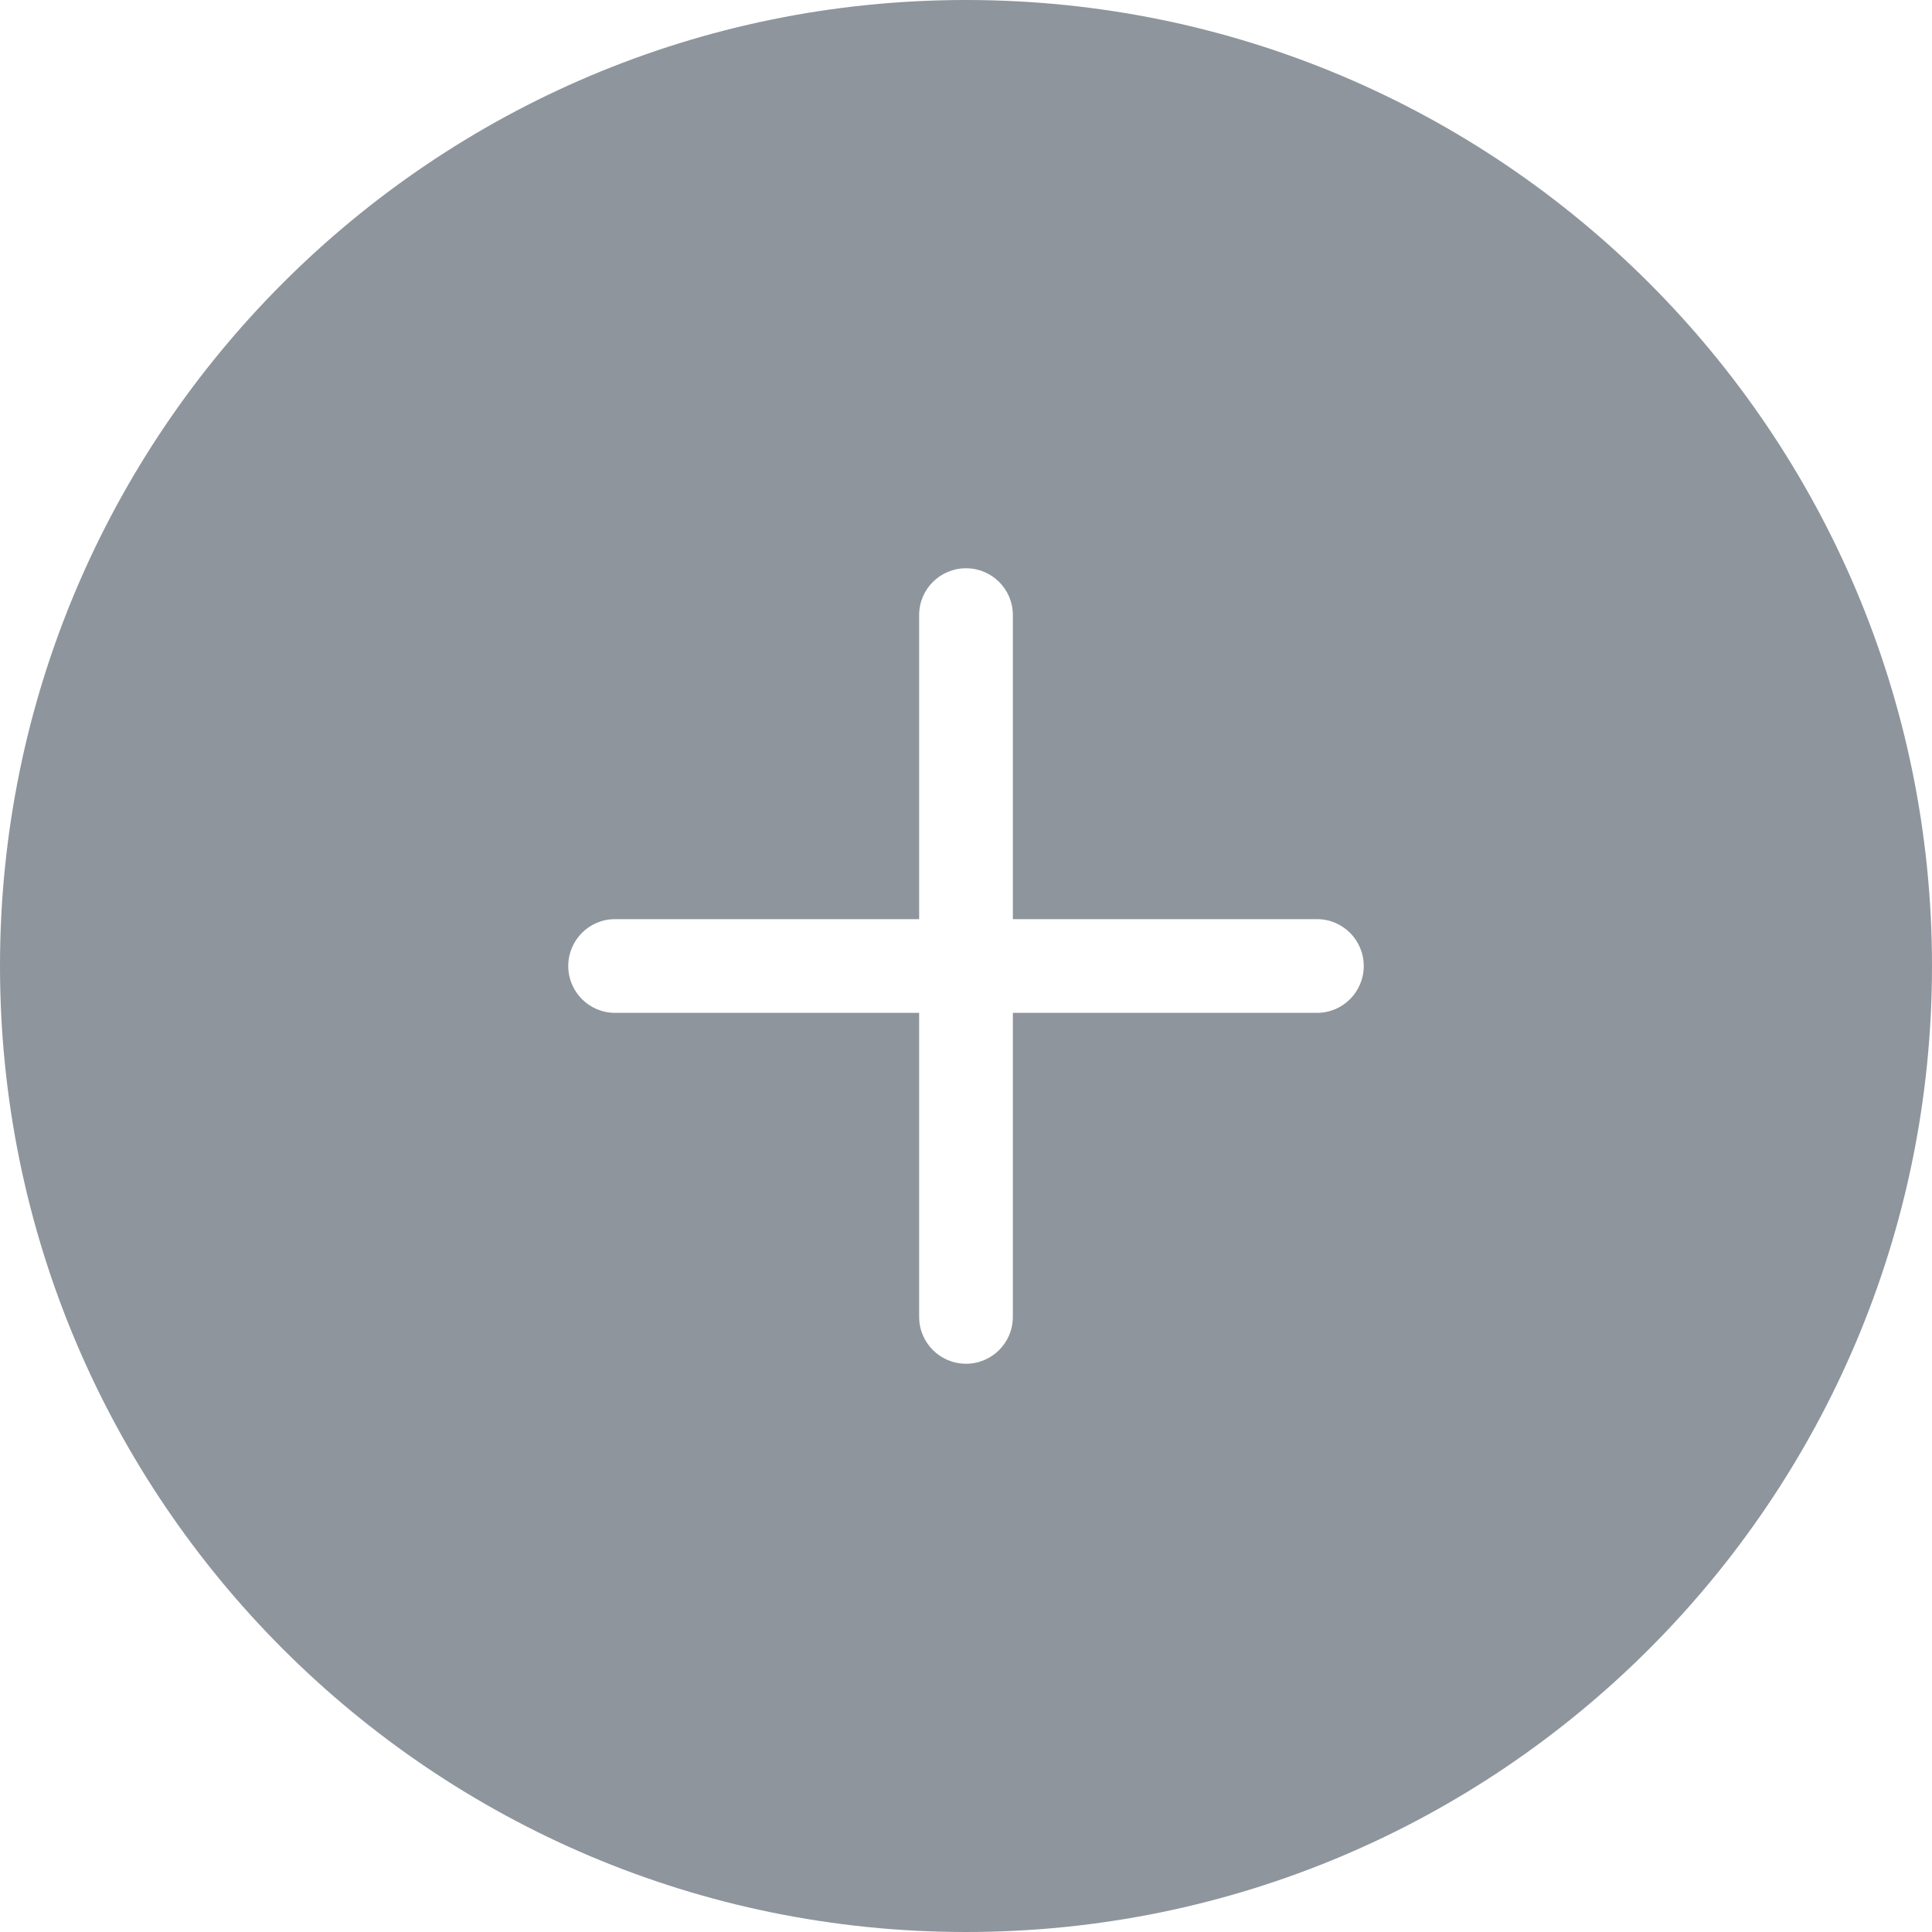 <?xml version="1.0" encoding="UTF-8" standalone="no"?>
<svg width="16px" height="16px" viewBox="0 0 16 16" version="1.1" xmlns="http://www.w3.org/2000/svg" xmlns:xlink="http://www.w3.org/1999/xlink">
    <!-- Generator: Sketch 48.2 (47327) - http://www.bohemiancoding.com/sketch -->
    <title>icon_addnewprojectfile</title>
    <desc>Created with Sketch.</desc>
    <defs></defs>
    <g id="icons_recording切图专用" stroke="none" stroke-width="1" fill="none" fill-rule="evenodd" transform="translate(-103, -29)">
        <g id="addnewproject" transform="translate(103, 29)" fill="#8E959D" fill-rule="nonzero">
            <g id="icon_addnewproject">
                <path d="M8,0 C3.582,0 0,3.582 0,8 C0,12.418 3.582,16 8,16 C12.418,16 16,12.418 16,8 C16,3.582 12.418,0 8,0 Z M10.907,8.388 L8.388,8.388 L8.388,10.906 C8.388,11.121 8.214,11.294 8,11.294 C7.786,11.294 7.612,11.121 7.612,10.906 L7.612,8.388 L5.093,8.388 C4.879,8.388 4.706,8.214 4.706,8 C4.706,7.786 4.879,7.612 5.093,7.612 L7.612,7.612 L7.612,5.093 C7.612,4.879 7.786,4.706 8,4.706 C8.214,4.706 8.388,4.879 8.388,5.093 L8.388,7.612 L10.907,7.612 C11.121,7.612 11.294,7.786 11.294,8 C11.294,8.214 11.121,8.388 10.907,8.388 Z" id="Shape"></path>
            </g>
        </g>
    </g>
</svg>